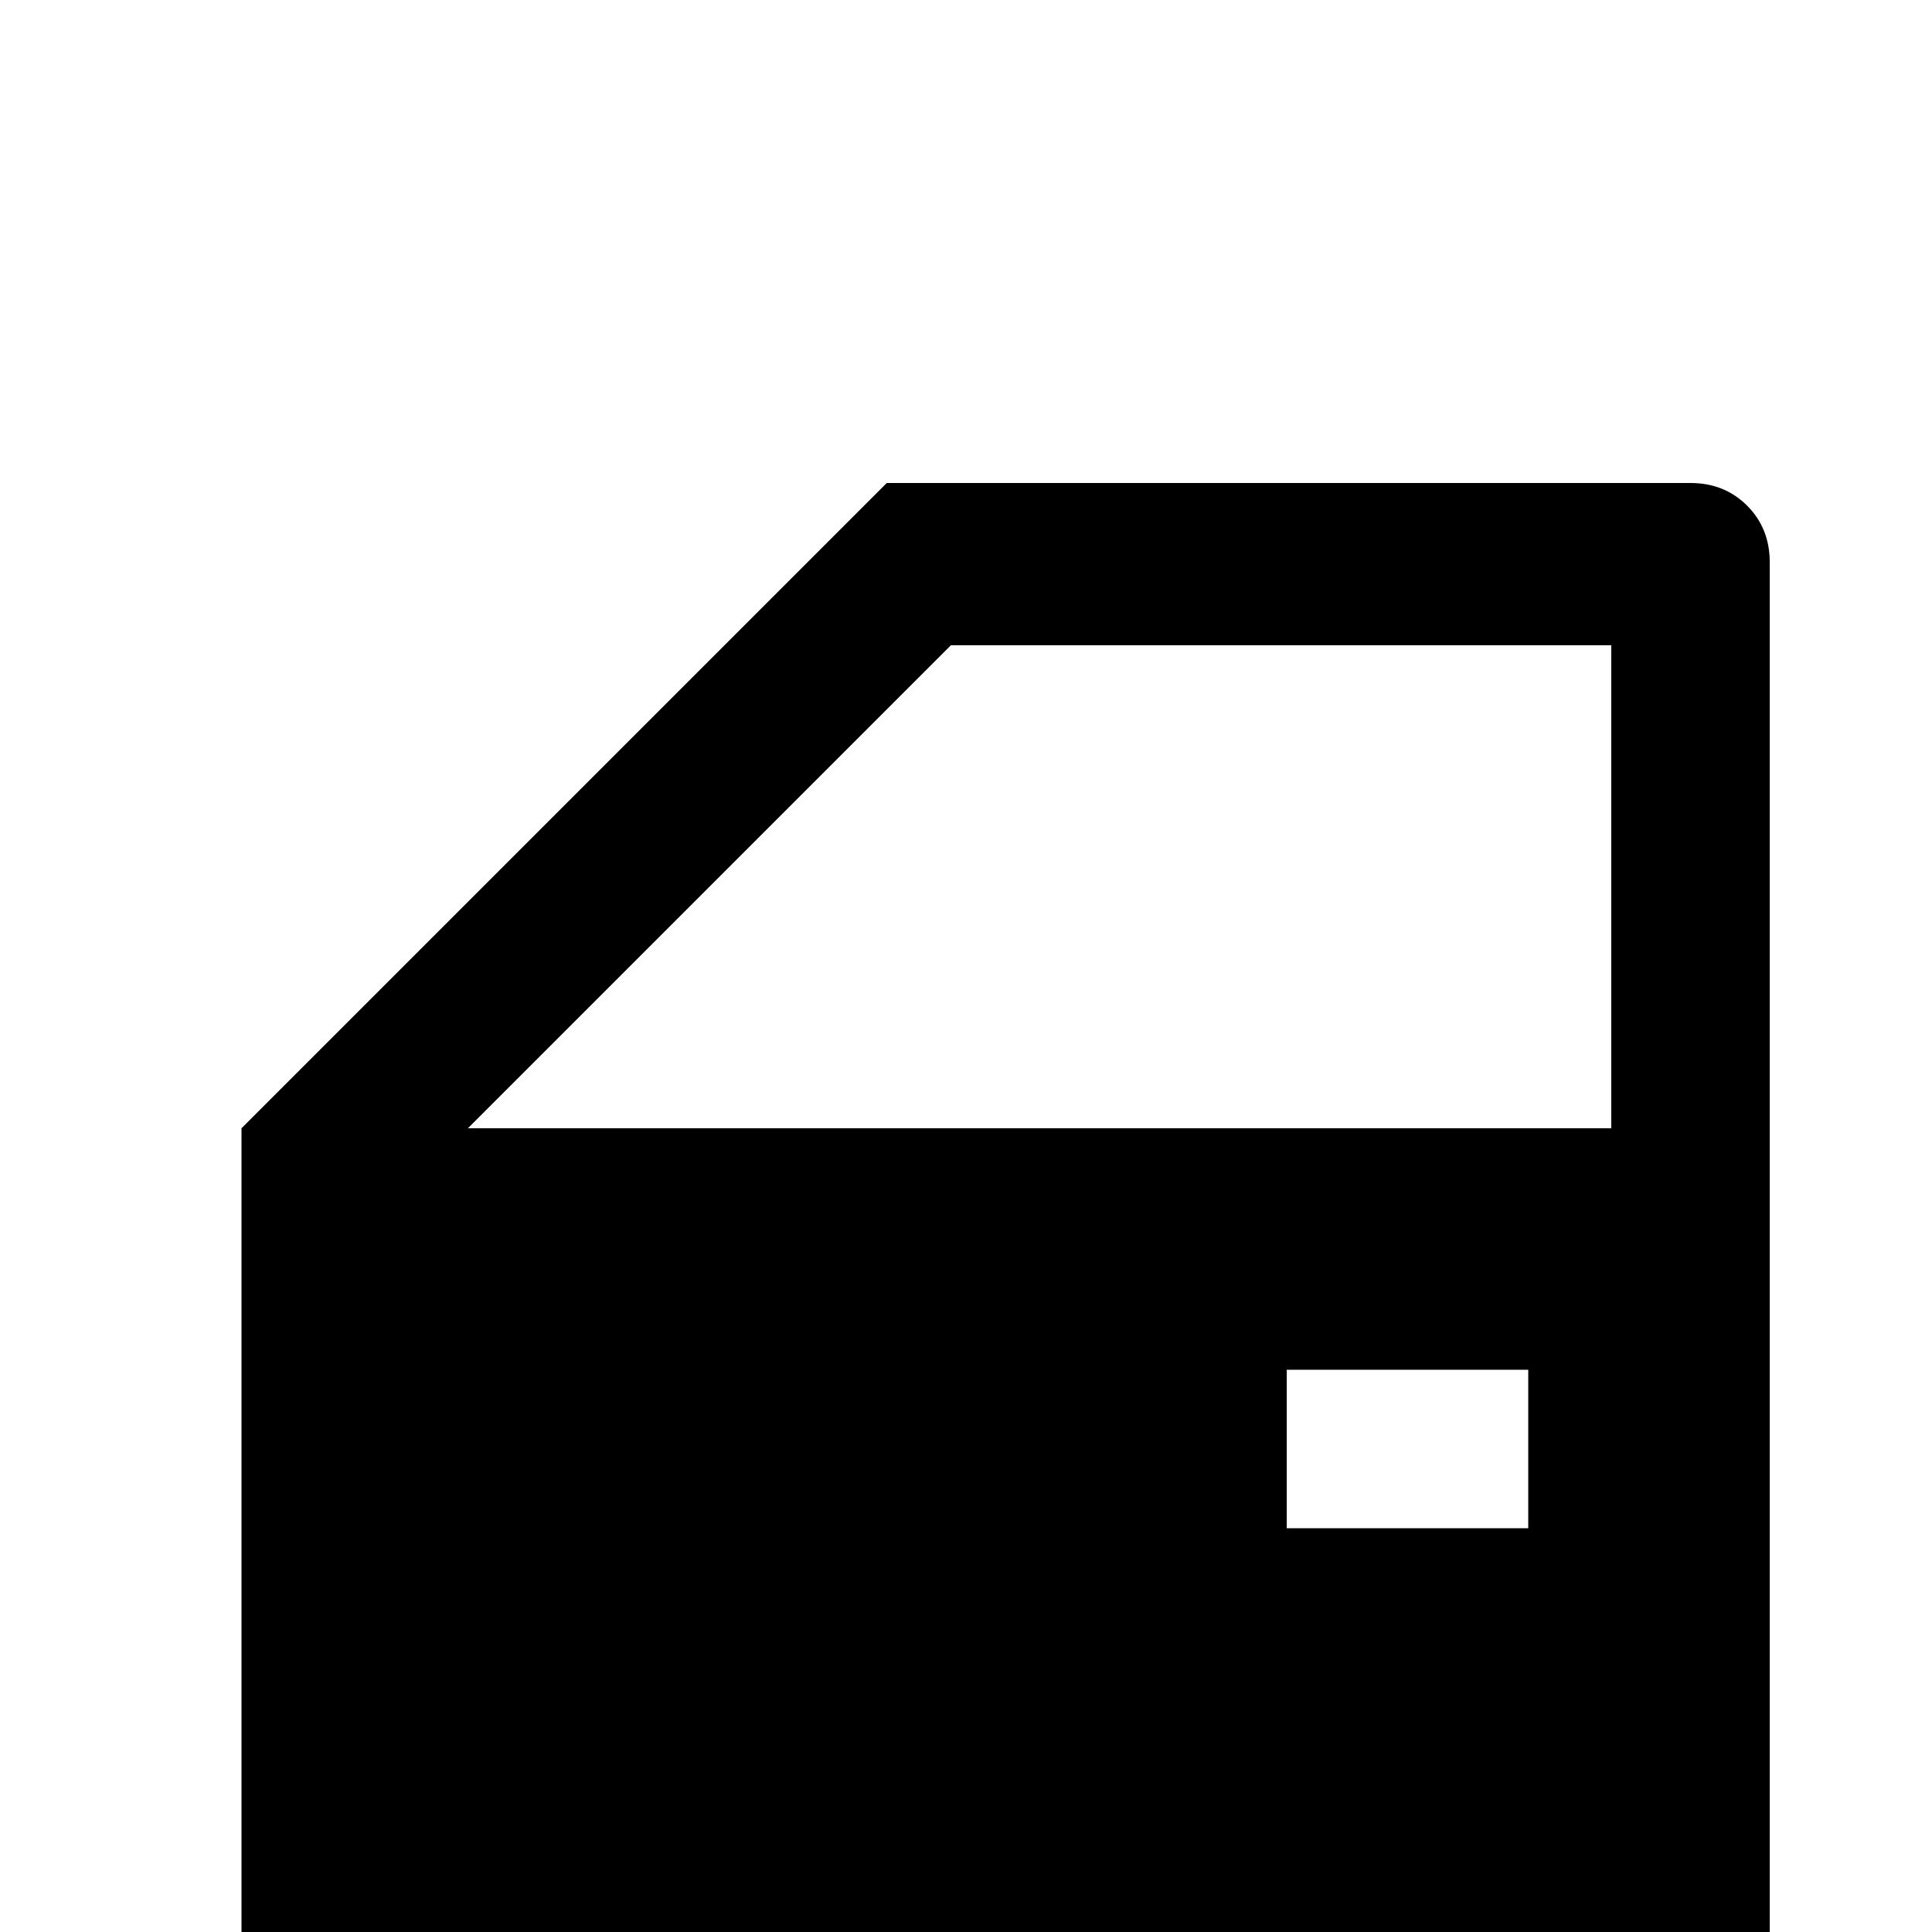 <svg xmlns="http://www.w3.org/2000/svg" viewBox="0 -512 512 512">
	<path fill="#000000" d="M405 -149H341V-107H405ZM469 0H64V-213L235 -384H448Q457 -384 463 -378Q469 -372 469 -363ZM252 -341L124 -213H427V-341Z"/>
</svg>